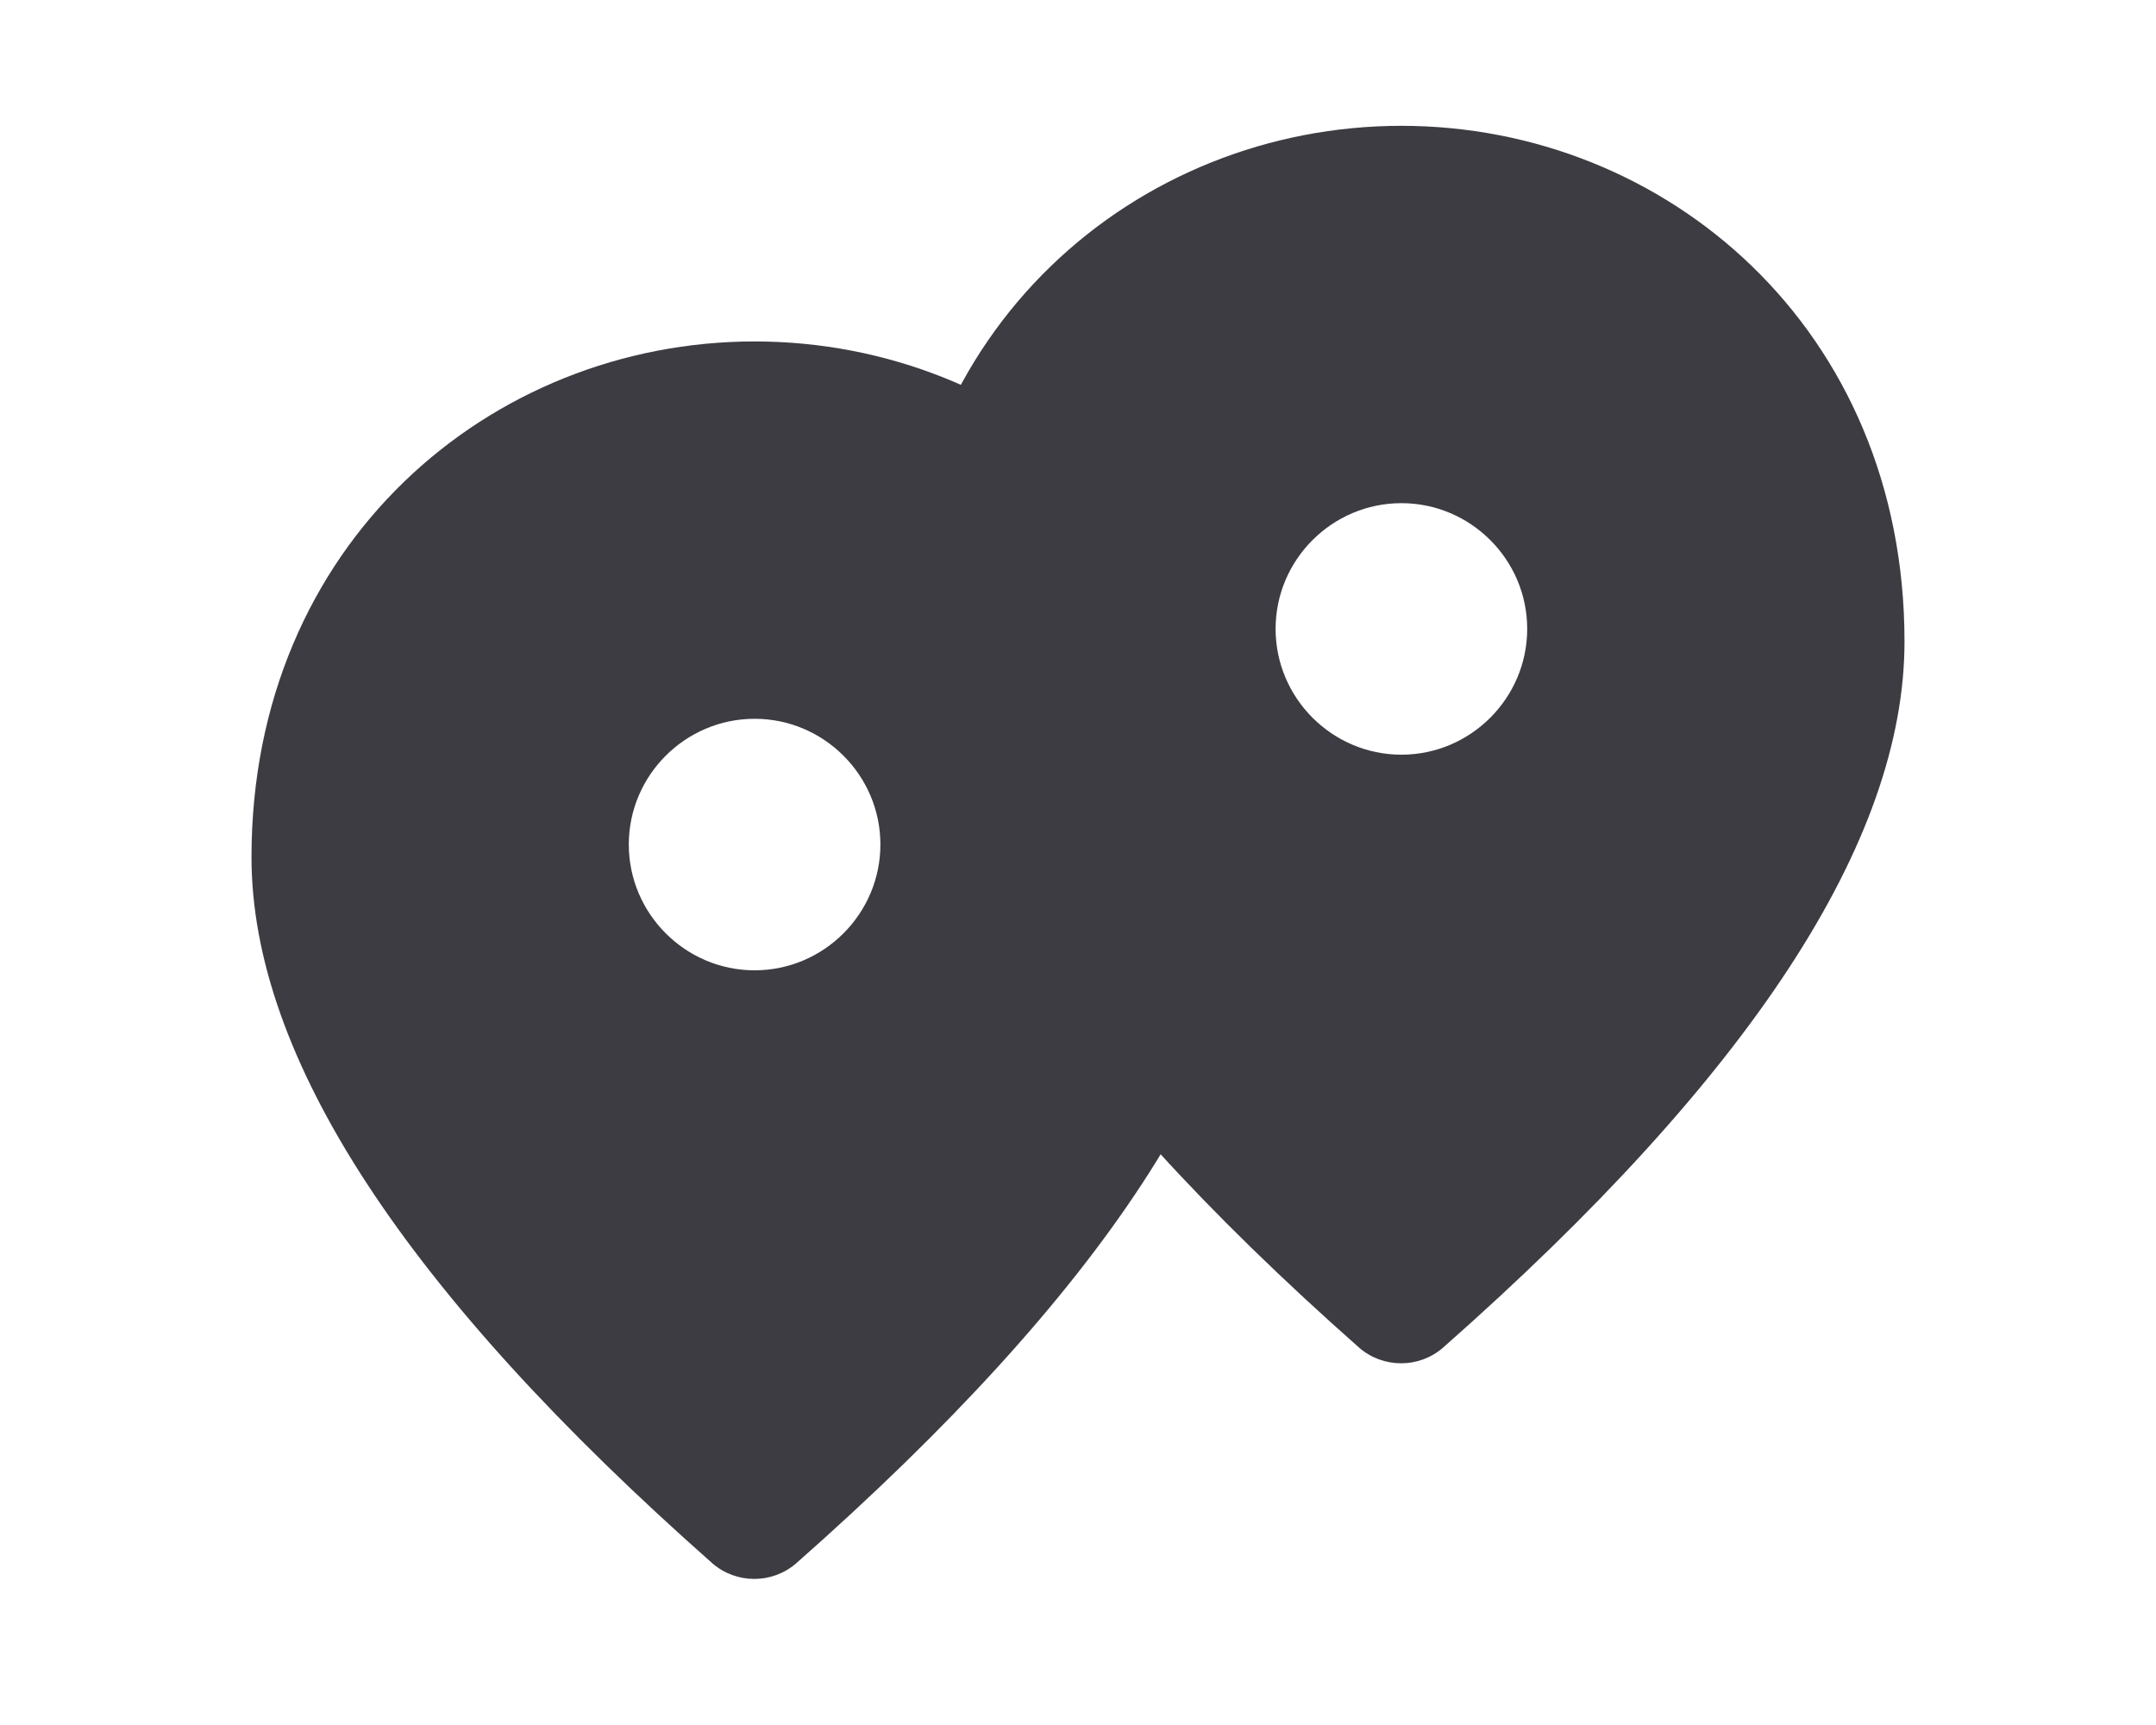 <svg width="20" height="16" viewBox="0 0 20 16" fill="none" xmlns="http://www.w3.org/2000/svg">
<g clip-path="url(#clip0_502_3640)">
<path d="M7 9C7.642 9 8.167 8.475 8.167 7.833C8.167 7.191 7.642 6.667 7 6.667C6.358 6.667 5.833 7.191 5.833 7.833C5.833 8.475 6.358 9 7 9ZM7 3.167C9.45 3.167 11.667 5.045 11.667 7.95C11.667 9.805 10.237 11.986 7.385 14.501C7.163 14.693 6.831 14.693 6.609 14.501C3.762 11.986 2.333 9.805 2.333 7.95C2.333 5.045 4.55 3.167 7 3.167Z" fill="#3D3C42"/>
</g>
<g clip-path="url(#clip1_502_3640)">
<path d="M13 7C13.642 7 14.167 6.475 14.167 5.833C14.167 5.191 13.642 4.667 13 4.667C12.358 4.667 11.833 5.191 11.833 5.833C11.833 6.475 12.358 7 13 7ZM13 1.167C15.45 1.167 17.667 3.045 17.667 5.95C17.667 7.805 16.237 9.986 13.385 12.501C13.163 12.693 12.831 12.693 12.609 12.501C9.762 9.986 8.333 7.805 8.333 5.95C8.333 3.045 10.55 1.167 13 1.167Z" fill="#3D3C42"/>
</g>
<defs>
<clipPath id="clip0_502_3640">
<rect width="14" height="14" fill="white" transform="translate(0 2)"/>
</clipPath>
<clipPath id="clip1_502_3640">
<rect width="14" height="14" fill="white" transform="translate(6)"/>
</clipPath>
</defs>
</svg>
